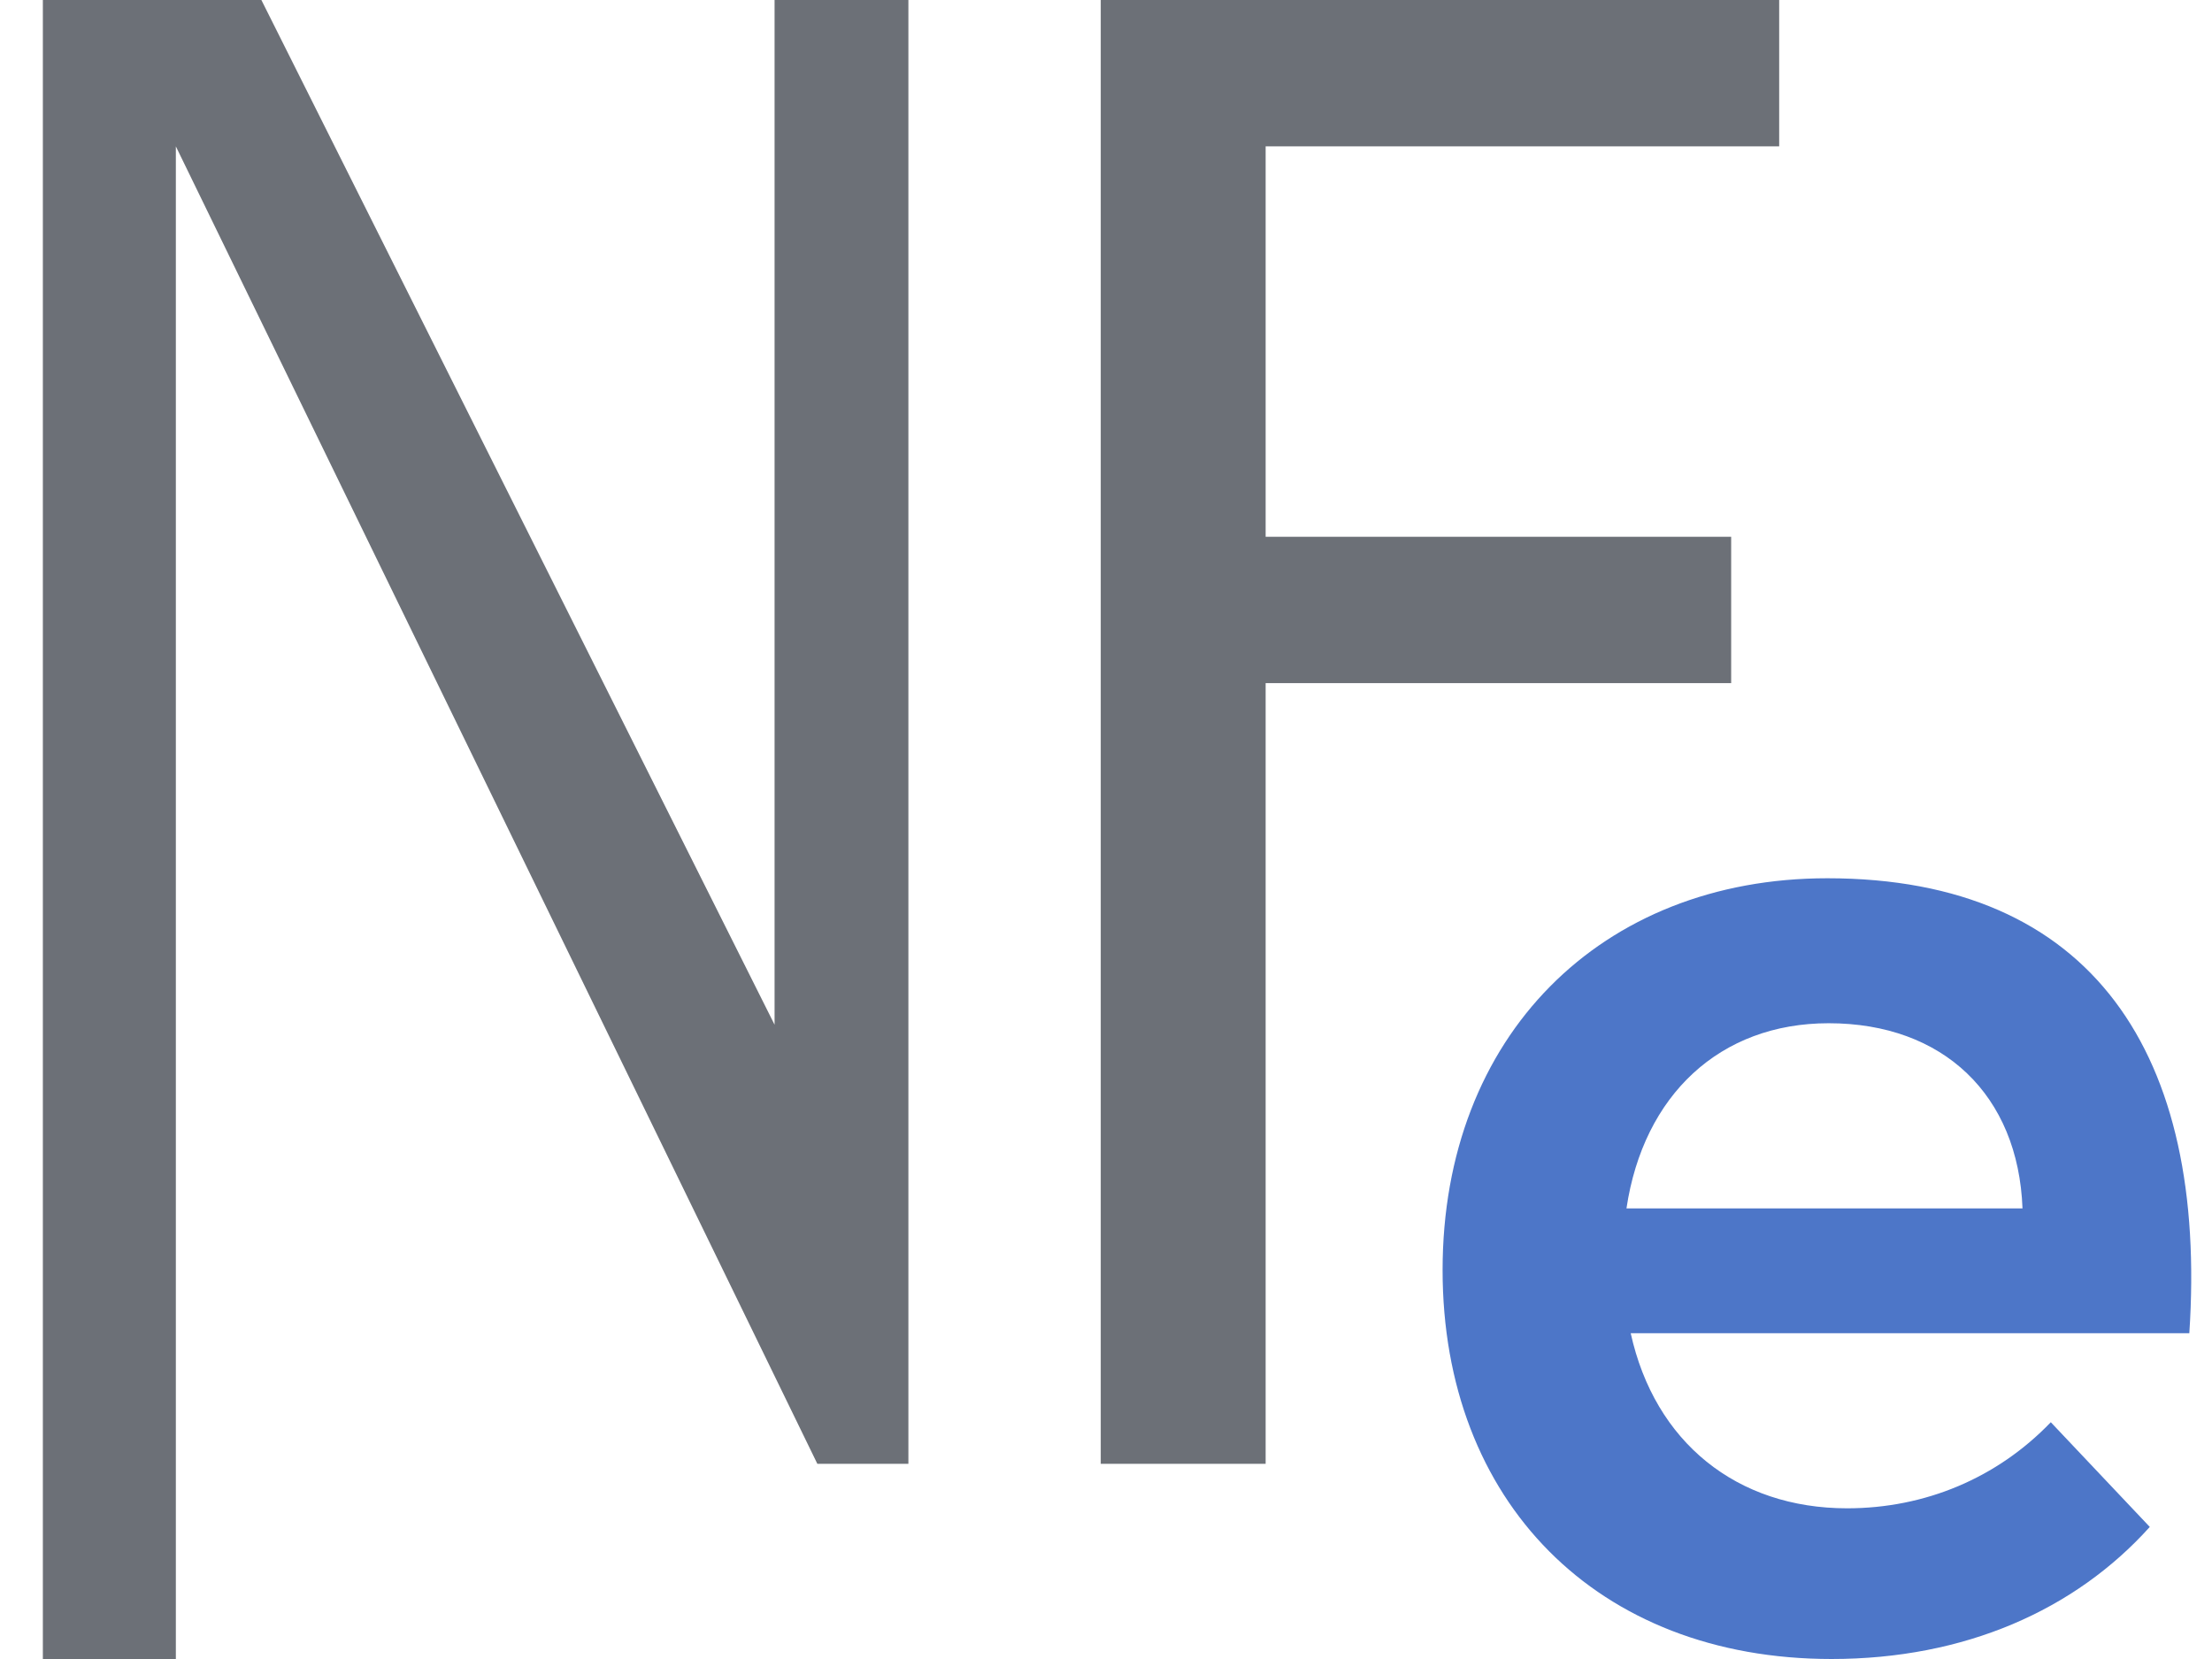 <?xml version="1.0" encoding="UTF-8"?>
<svg width="24px" height="18px" viewBox="0 0 24 18" version="1.1" xmlns="http://www.w3.org/2000/svg" xmlns:xlink="http://www.w3.org/1999/xlink">
    <defs></defs>
    <g id="Atendimento-Card" stroke="none" stroke-width="1" fill="none" fill-rule="evenodd">
        <g id="Left-Menu" transform="translate(-72, -338)">
            <g id="ic-nfe" transform="translate(72, 338)">
                <path d="M0.465,0 L0.465,18 L1.908,18 L1.908,1.588 L8.868,15.882 L9.856,15.882 L9.856,0 L8.404,0 L8.404,11.118 L2.836,0 L0.465,0 Z M11.943,0 L11.943,15.882 L13.732,15.882 L13.732,7.412 L18.783,7.412 L18.783,5.824 L13.732,5.824 L13.732,1.588 L19.304,1.588 L19.304,0 L11.943,0 Z" id="Shape" fill="#6C7077"></path>
                <path d="M19.826,9.529 C22.711,9.529 23.954,11.445 23.754,14.465 L17.693,14.465 C17.954,15.649 18.844,16.365 20.041,16.365 C20.885,16.365 21.668,16.038 22.251,15.431 L23.325,16.567 C22.512,17.471 21.315,18 19.872,18 C17.325,18 15.652,16.287 15.652,13.78 C15.652,11.242 17.371,9.529 19.826,9.529 Z M17.647,13.111 L21.944,13.111 C21.898,11.881 21.084,11.102 19.841,11.102 C18.66,11.102 17.831,11.881 17.647,13.111 Z" id="Color" fill="#4D76C8"></path>
            </g>
        </g>
    </g>
</svg>